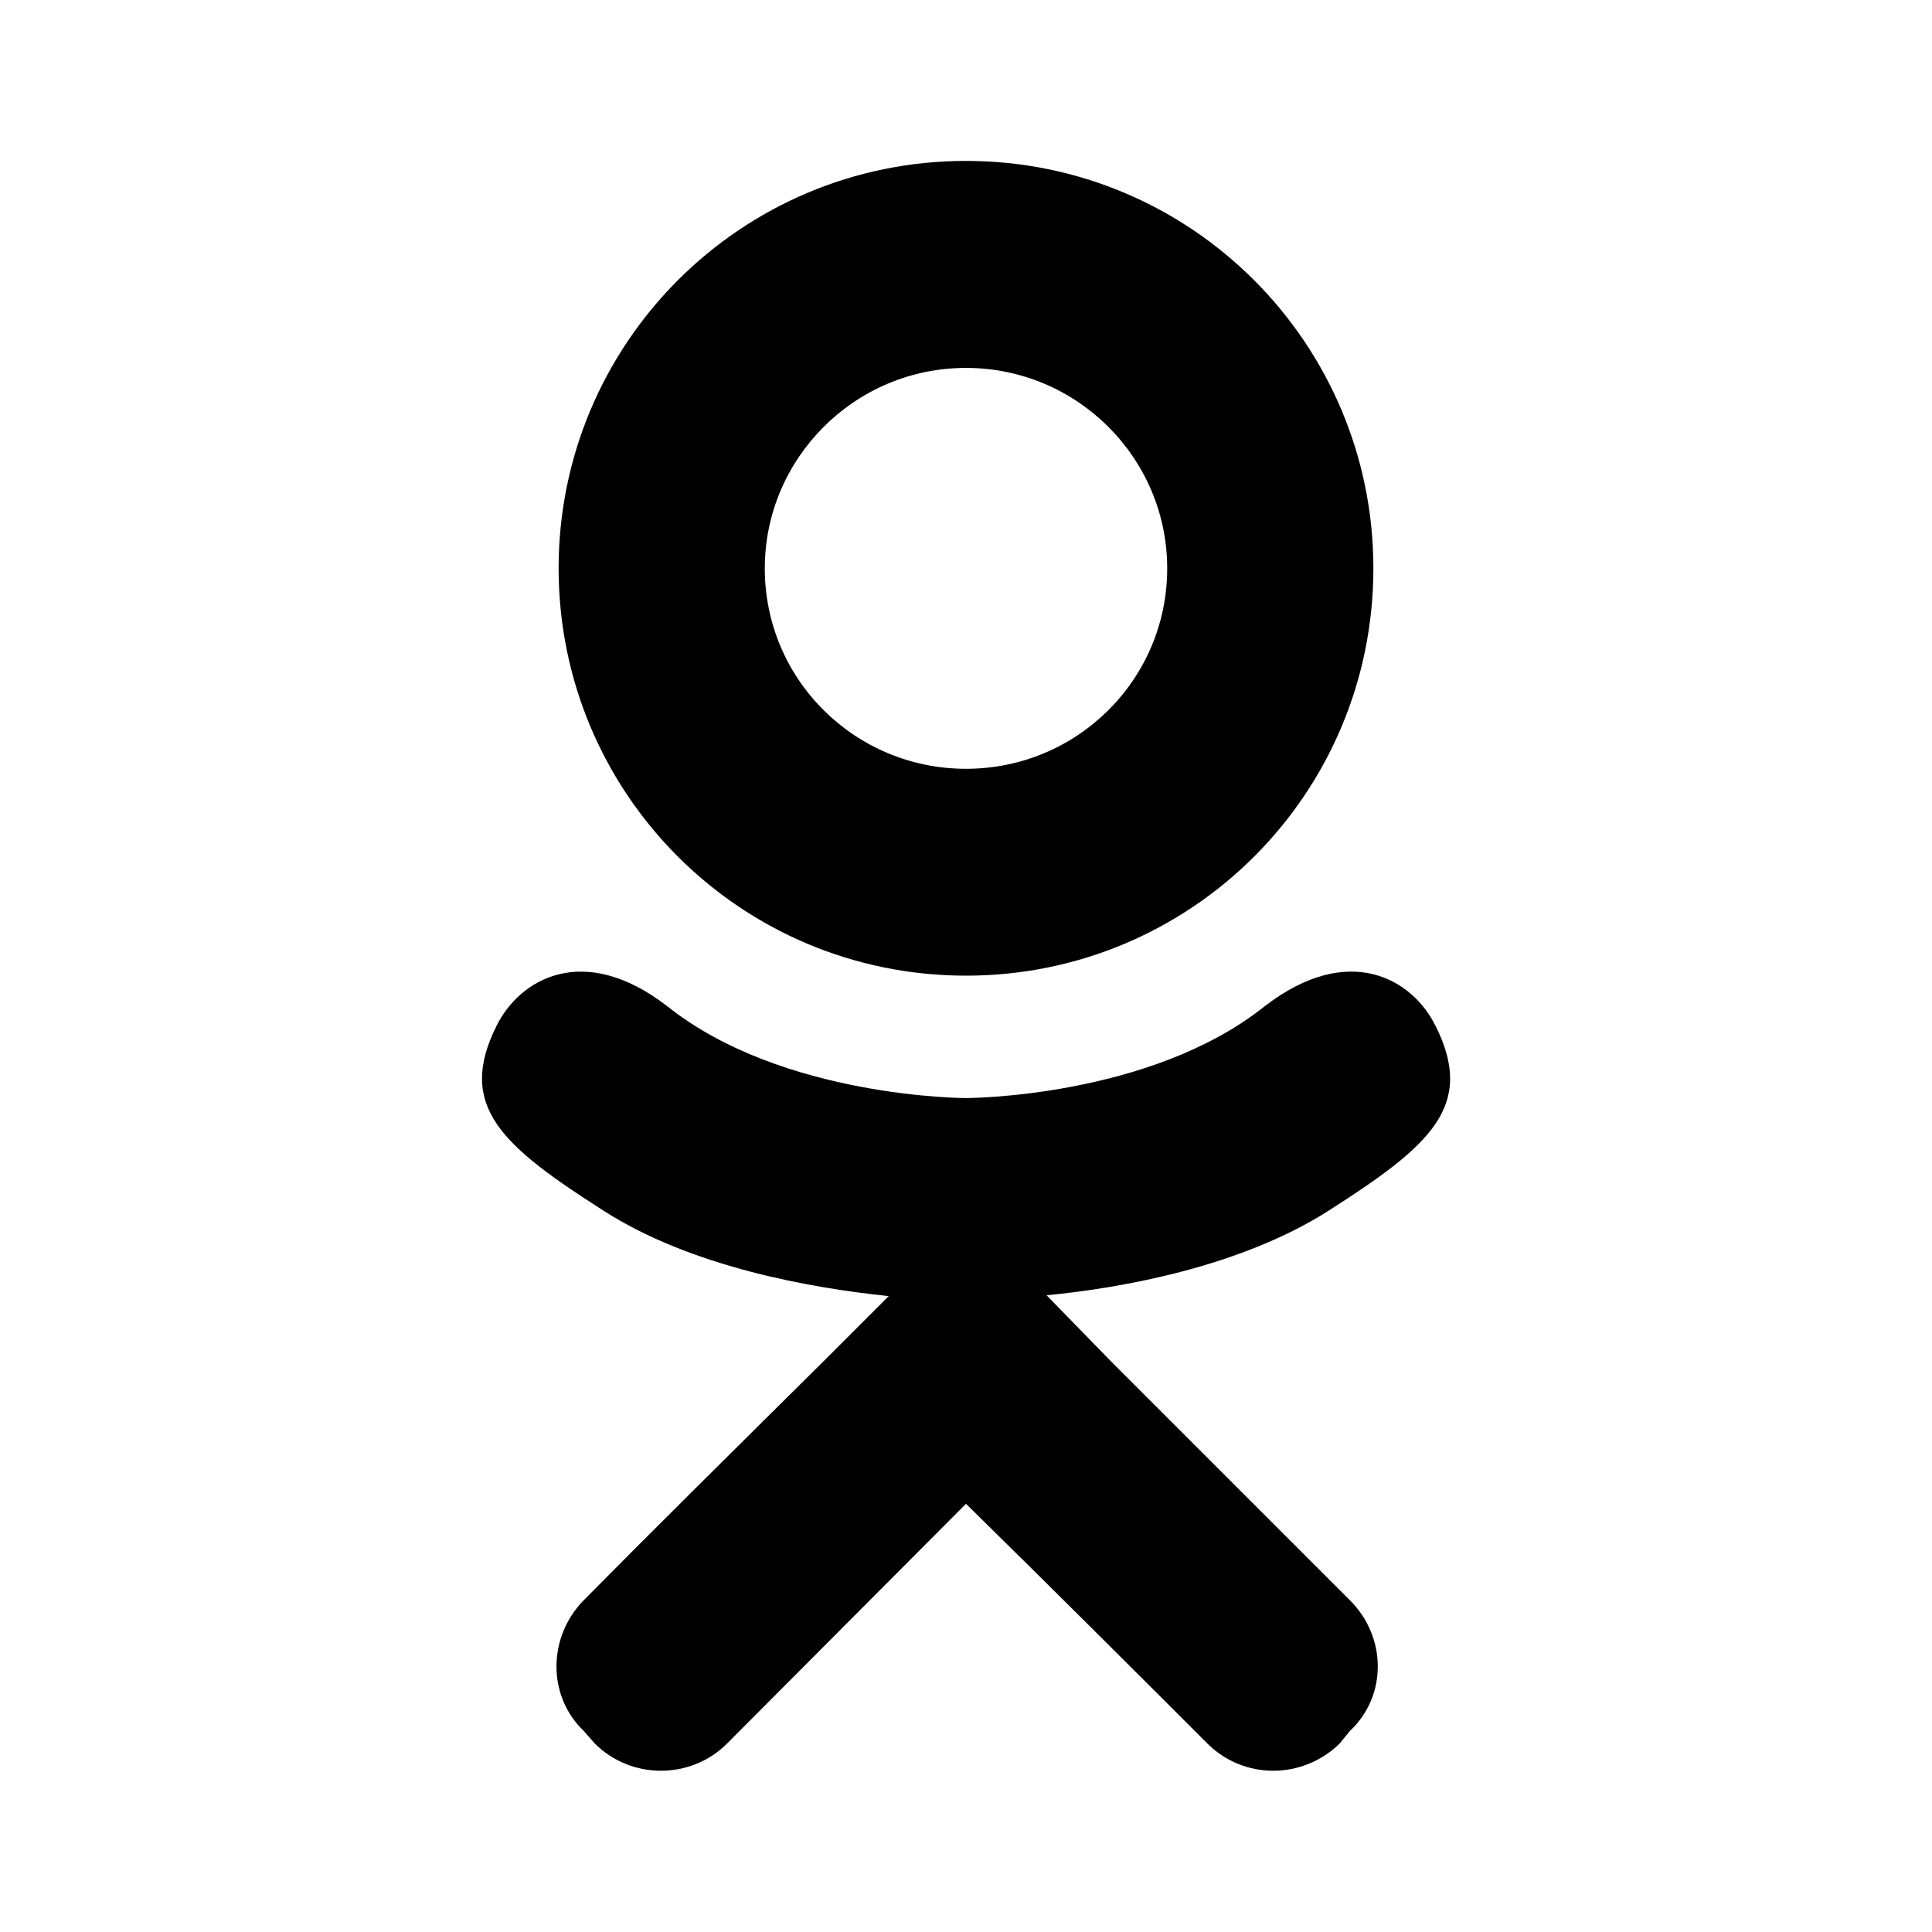 <?xml version="1.0" encoding="utf-8"?>
<!-- Generated by IcoMoon.io -->
<!DOCTYPE svg PUBLIC "-//W3C//DTD SVG 1.1//EN" "http://www.w3.org/Graphics/SVG/1.1/DTD/svg11.dtd">
<svg version="1.1" xmlns="http://www.w3.org/2000/svg" xmlns:xlink="http://www.w3.org/1999/xlink" width="14" height="14" viewBox="0 0 14 14">
<path d="M10.401 7.432c-0.163-0.333-0.624-0.613-1.237-0.14-0.834 0.665-2.164 0.665-2.164 0.665s-1.33 0-2.164-0.665c-0.612-0.473-1.073-0.192-1.237 0.14-0.292 0.583 0.035 0.869 0.776 1.342 0.636 0.408 1.505 0.56 2.065 0.618l-0.467 0.467c-0.665 0.659-1.307 1.295-1.744 1.738-0.262 0.268-0.262 0.694 0 0.945l0.082 0.093c0.263 0.262 0.694 0.262 0.957 0l1.732-1.738c0.671 0.659 1.307 1.295 1.75 1.738 0.263 0.262 0.688 0.262 0.957 0l0.076-0.093c0.268-0.251 0.268-0.677 0-0.945l-1.738-1.738-0.461-0.473c0.554-0.053 1.412-0.21 2.042-0.612 0.741-0.473 1.068-0.758 0.776-1.342zM7 2.666c0.805 0 1.458 0.653 1.458 1.453 0 0.805-0.653 1.452-1.458 1.452s-1.458-0.647-1.458-1.452c0-0.799 0.653-1.453 1.458-1.453zM7 7.070c1.633 0 2.952-1.318 2.952-2.952 0-1.628-1.318-2.952-2.952-2.952s-2.952 1.324-2.952 2.952c0 1.633 1.318 2.952 2.952 2.952z"></path>
</svg>
